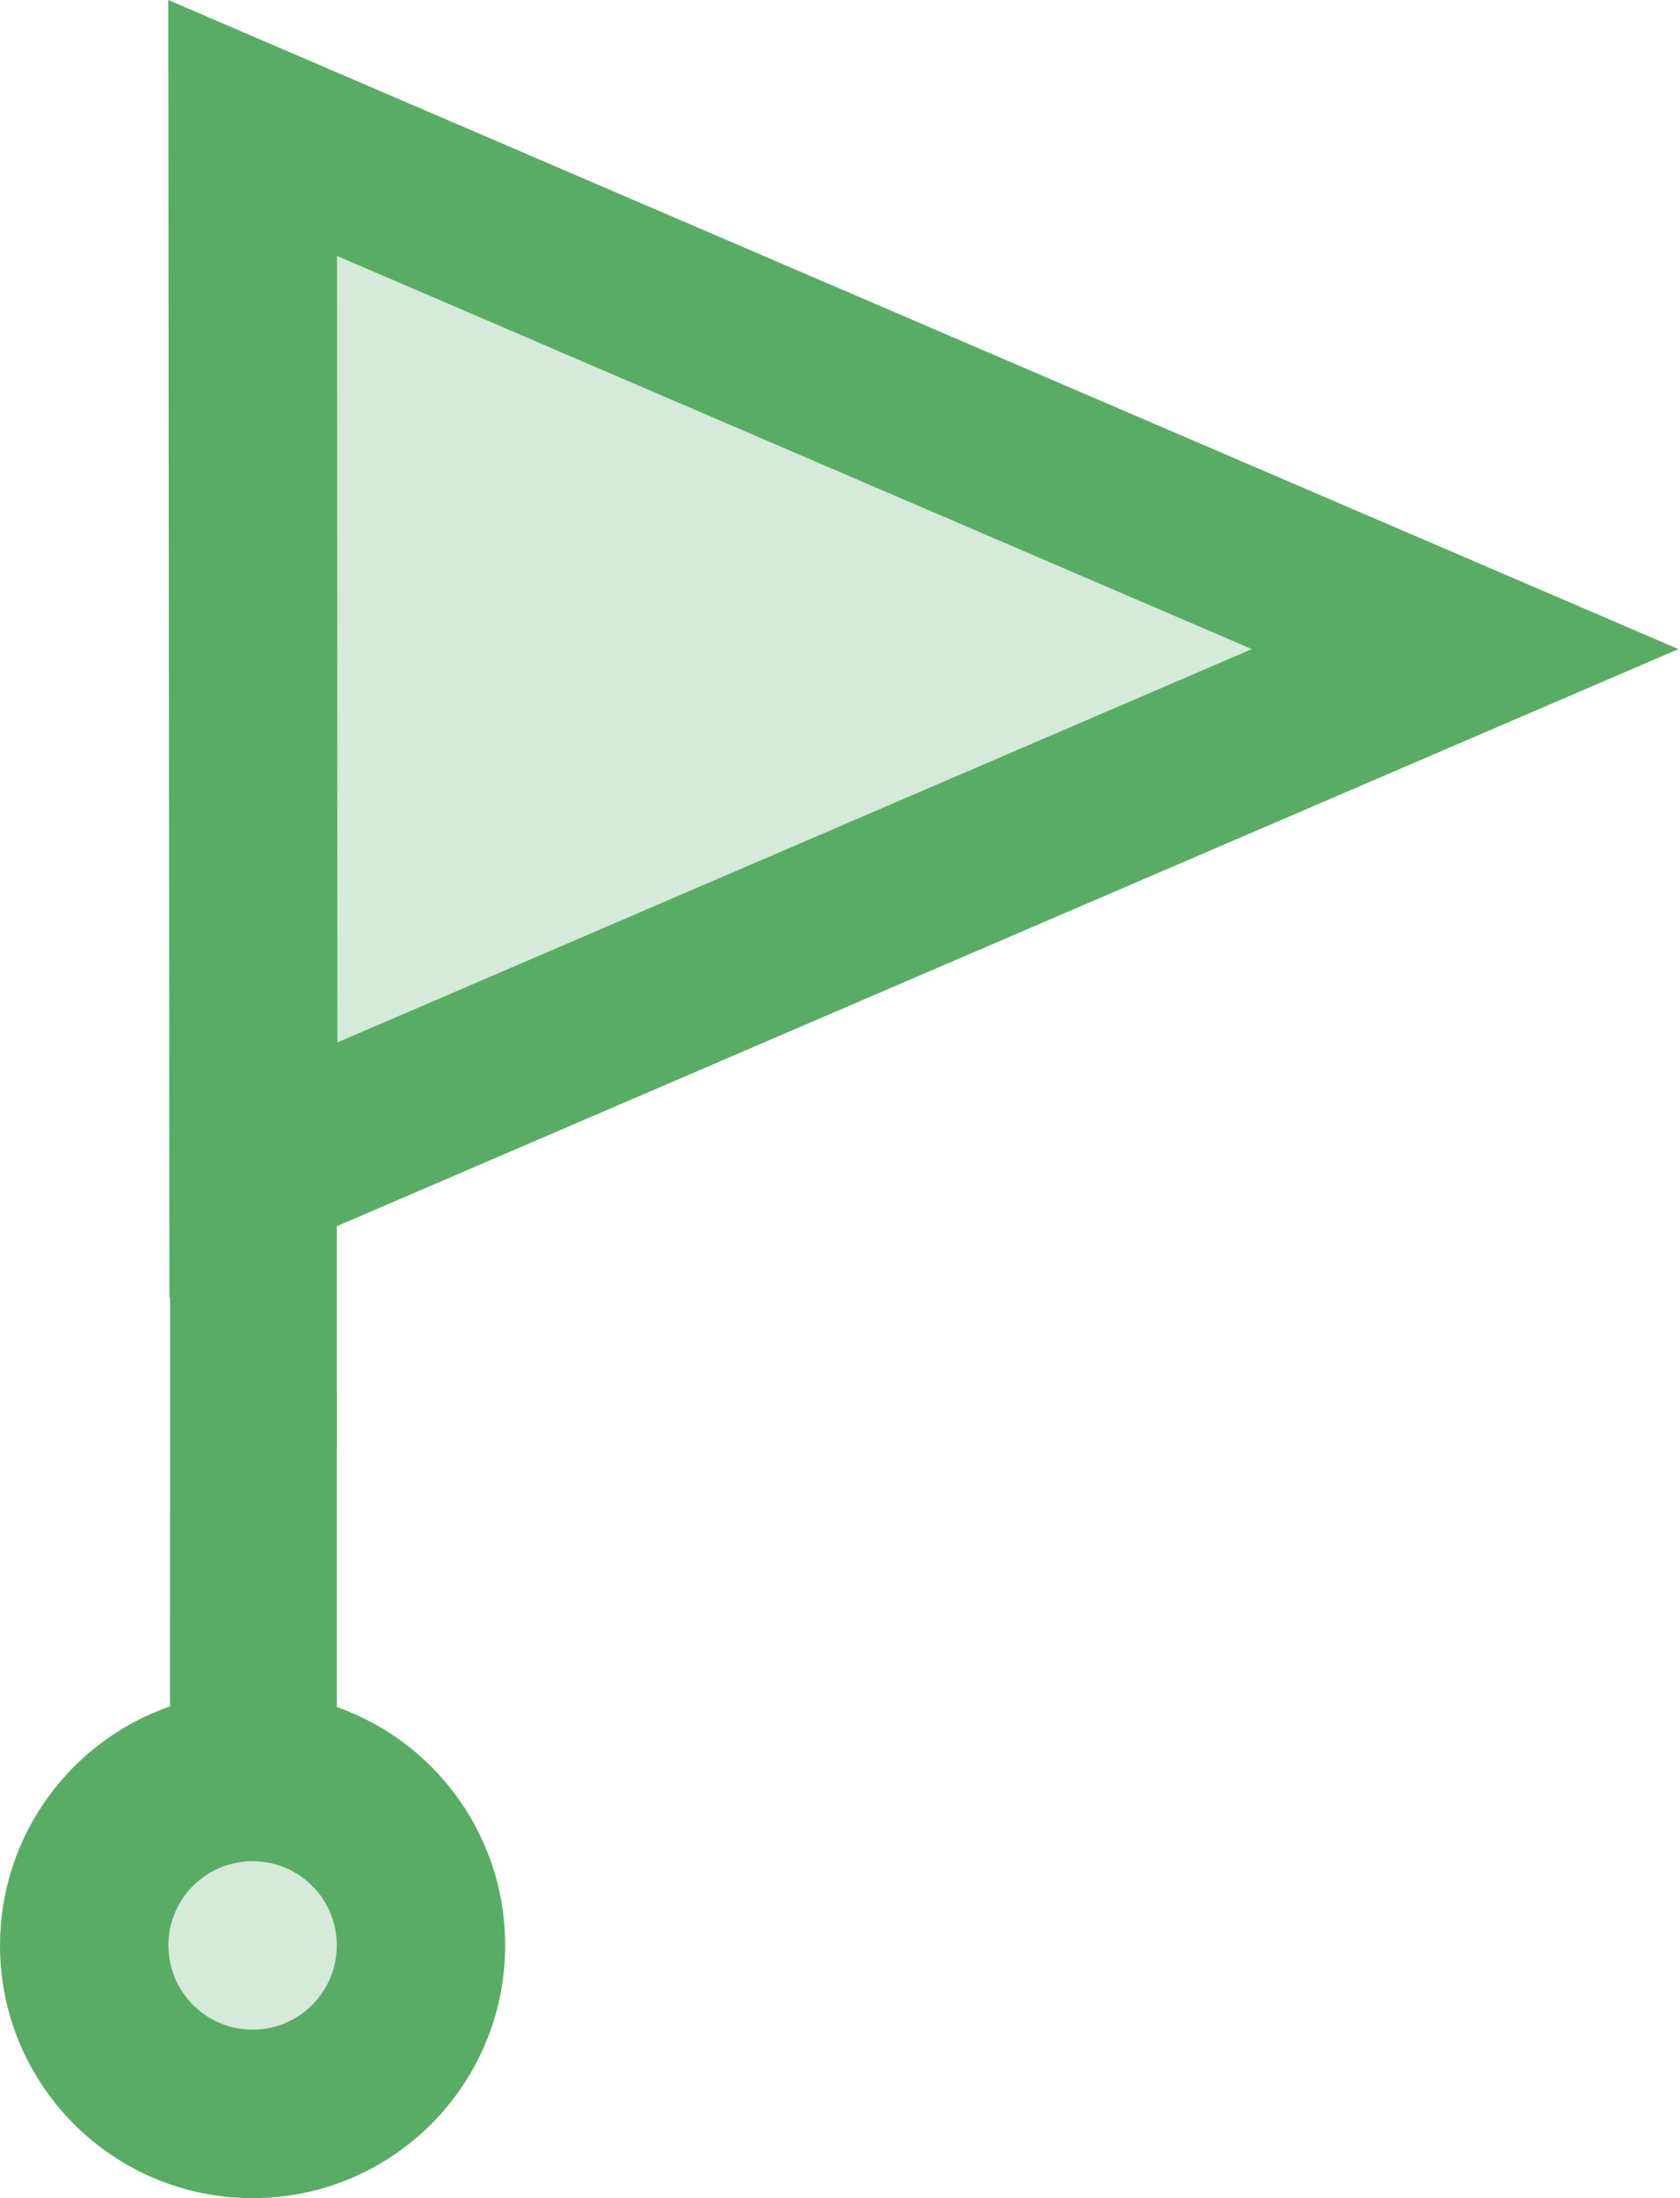 <svg width="13" height="17" viewBox="0 0 13 17" fill="none" xmlns="http://www.w3.org/2000/svg">
<path fill-rule="evenodd" clip-rule="evenodd" d="M0.645 14.588L1.697 13.563L2.997 14.263L3.259 15.165L2.997 15.952L2.186 16.488L0.912 15.952L0.645 14.588Z" fill="#59AC64" fill-opacity="0.25"/>
<path d="M2.606 0.92L2.607 13.202L2.645 13.216C3.352 13.482 3.849 14.139 3.904 14.903L3.908 14.975L3.909 15.045C3.909 16.125 3.034 17 1.955 17C0.875 17 0 16.125 0 15.045C0 14.24 0.492 13.531 1.215 13.235L1.282 13.209L1.316 13.197L1.317 0.92H2.606ZM1.955 14.394C1.595 14.394 1.303 14.685 1.303 15.045C1.303 15.405 1.595 15.697 1.955 15.697C2.315 15.697 2.606 15.405 2.606 15.045C2.606 14.685 2.315 14.394 1.955 14.394Z" fill="#59AC64"/>
<path fill-rule="evenodd" clip-rule="evenodd" d="M10.7 5.02L1.55 9.181L1.55 0.859L10.7 5.02Z" fill="#59AC64" fill-opacity="0.25"/>
<path d="M1.302 0L12.988 5.02L1.311 10.04L1.302 0ZM2.607 1.979L2.611 8.062L9.687 5.02L2.607 1.979Z" fill="#59AC64"/>
</svg>
